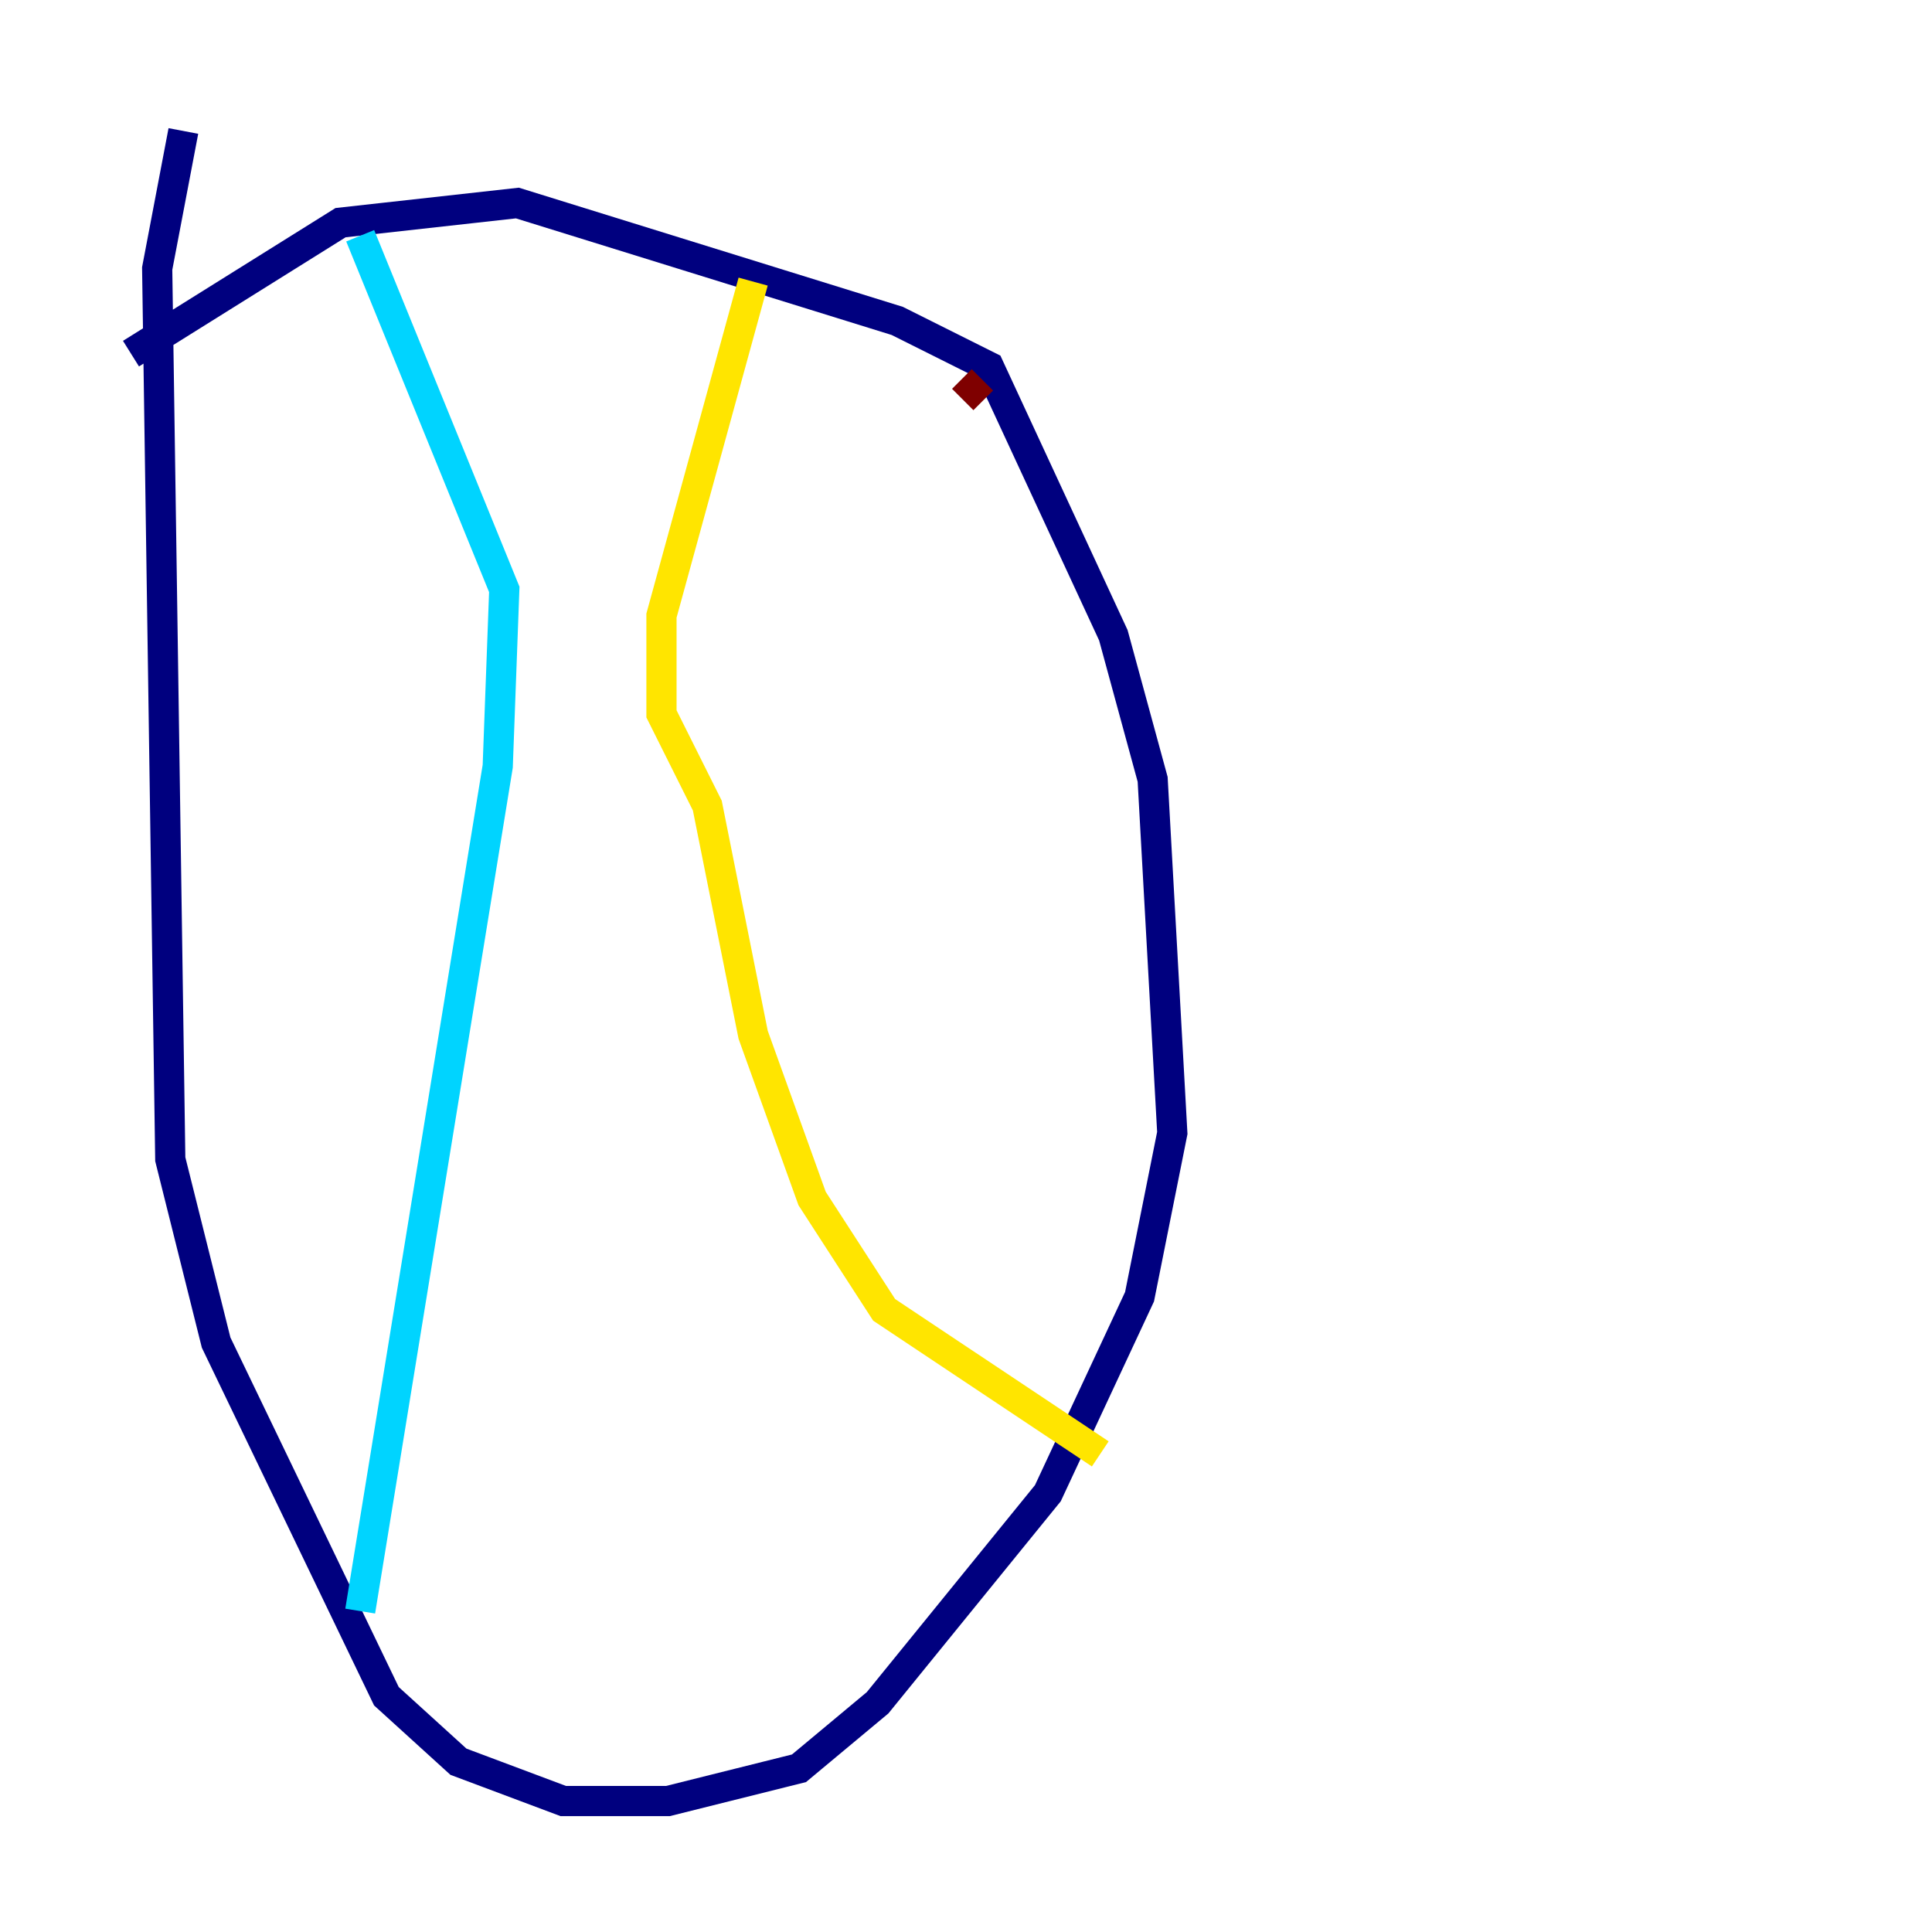 <?xml version="1.0" encoding="utf-8" ?>
<svg baseProfile="tiny" height="128" version="1.2" viewBox="0,0,128,128" width="128" xmlns="http://www.w3.org/2000/svg" xmlns:ev="http://www.w3.org/2001/xml-events" xmlns:xlink="http://www.w3.org/1999/xlink"><defs /><polyline fill="none" points="8.678,23.43 22.563,14.752 34.278,13.451 59.444,21.261 65.519,24.298 73.763,42.088 76.366,51.634 77.668,75.064 75.498,85.912 69.424,98.929 58.142,112.814 52.936,117.153 44.258,119.322 37.315,119.322 30.373,116.719 25.6,112.38 14.319,88.949 11.281,76.8 10.414,17.79 12.149,8.678" stroke="#00007f" stroke-width="2" /><polyline fill="none" points="23.864,15.62 33.41,39.051 32.976,50.766 23.864,106.739" stroke="#00d4ff" stroke-width="2" /><polyline fill="none" points="49.898,18.658 43.824,40.786 43.824,47.295 46.861,53.37 49.898,68.556 53.803,79.403 58.576,86.78 72.895,96.325" stroke="#ffe500" stroke-width="2" /><polyline fill="none" points="65.085,25.166 63.783,26.468" stroke="#7f0000" stroke-width="2" /></svg>